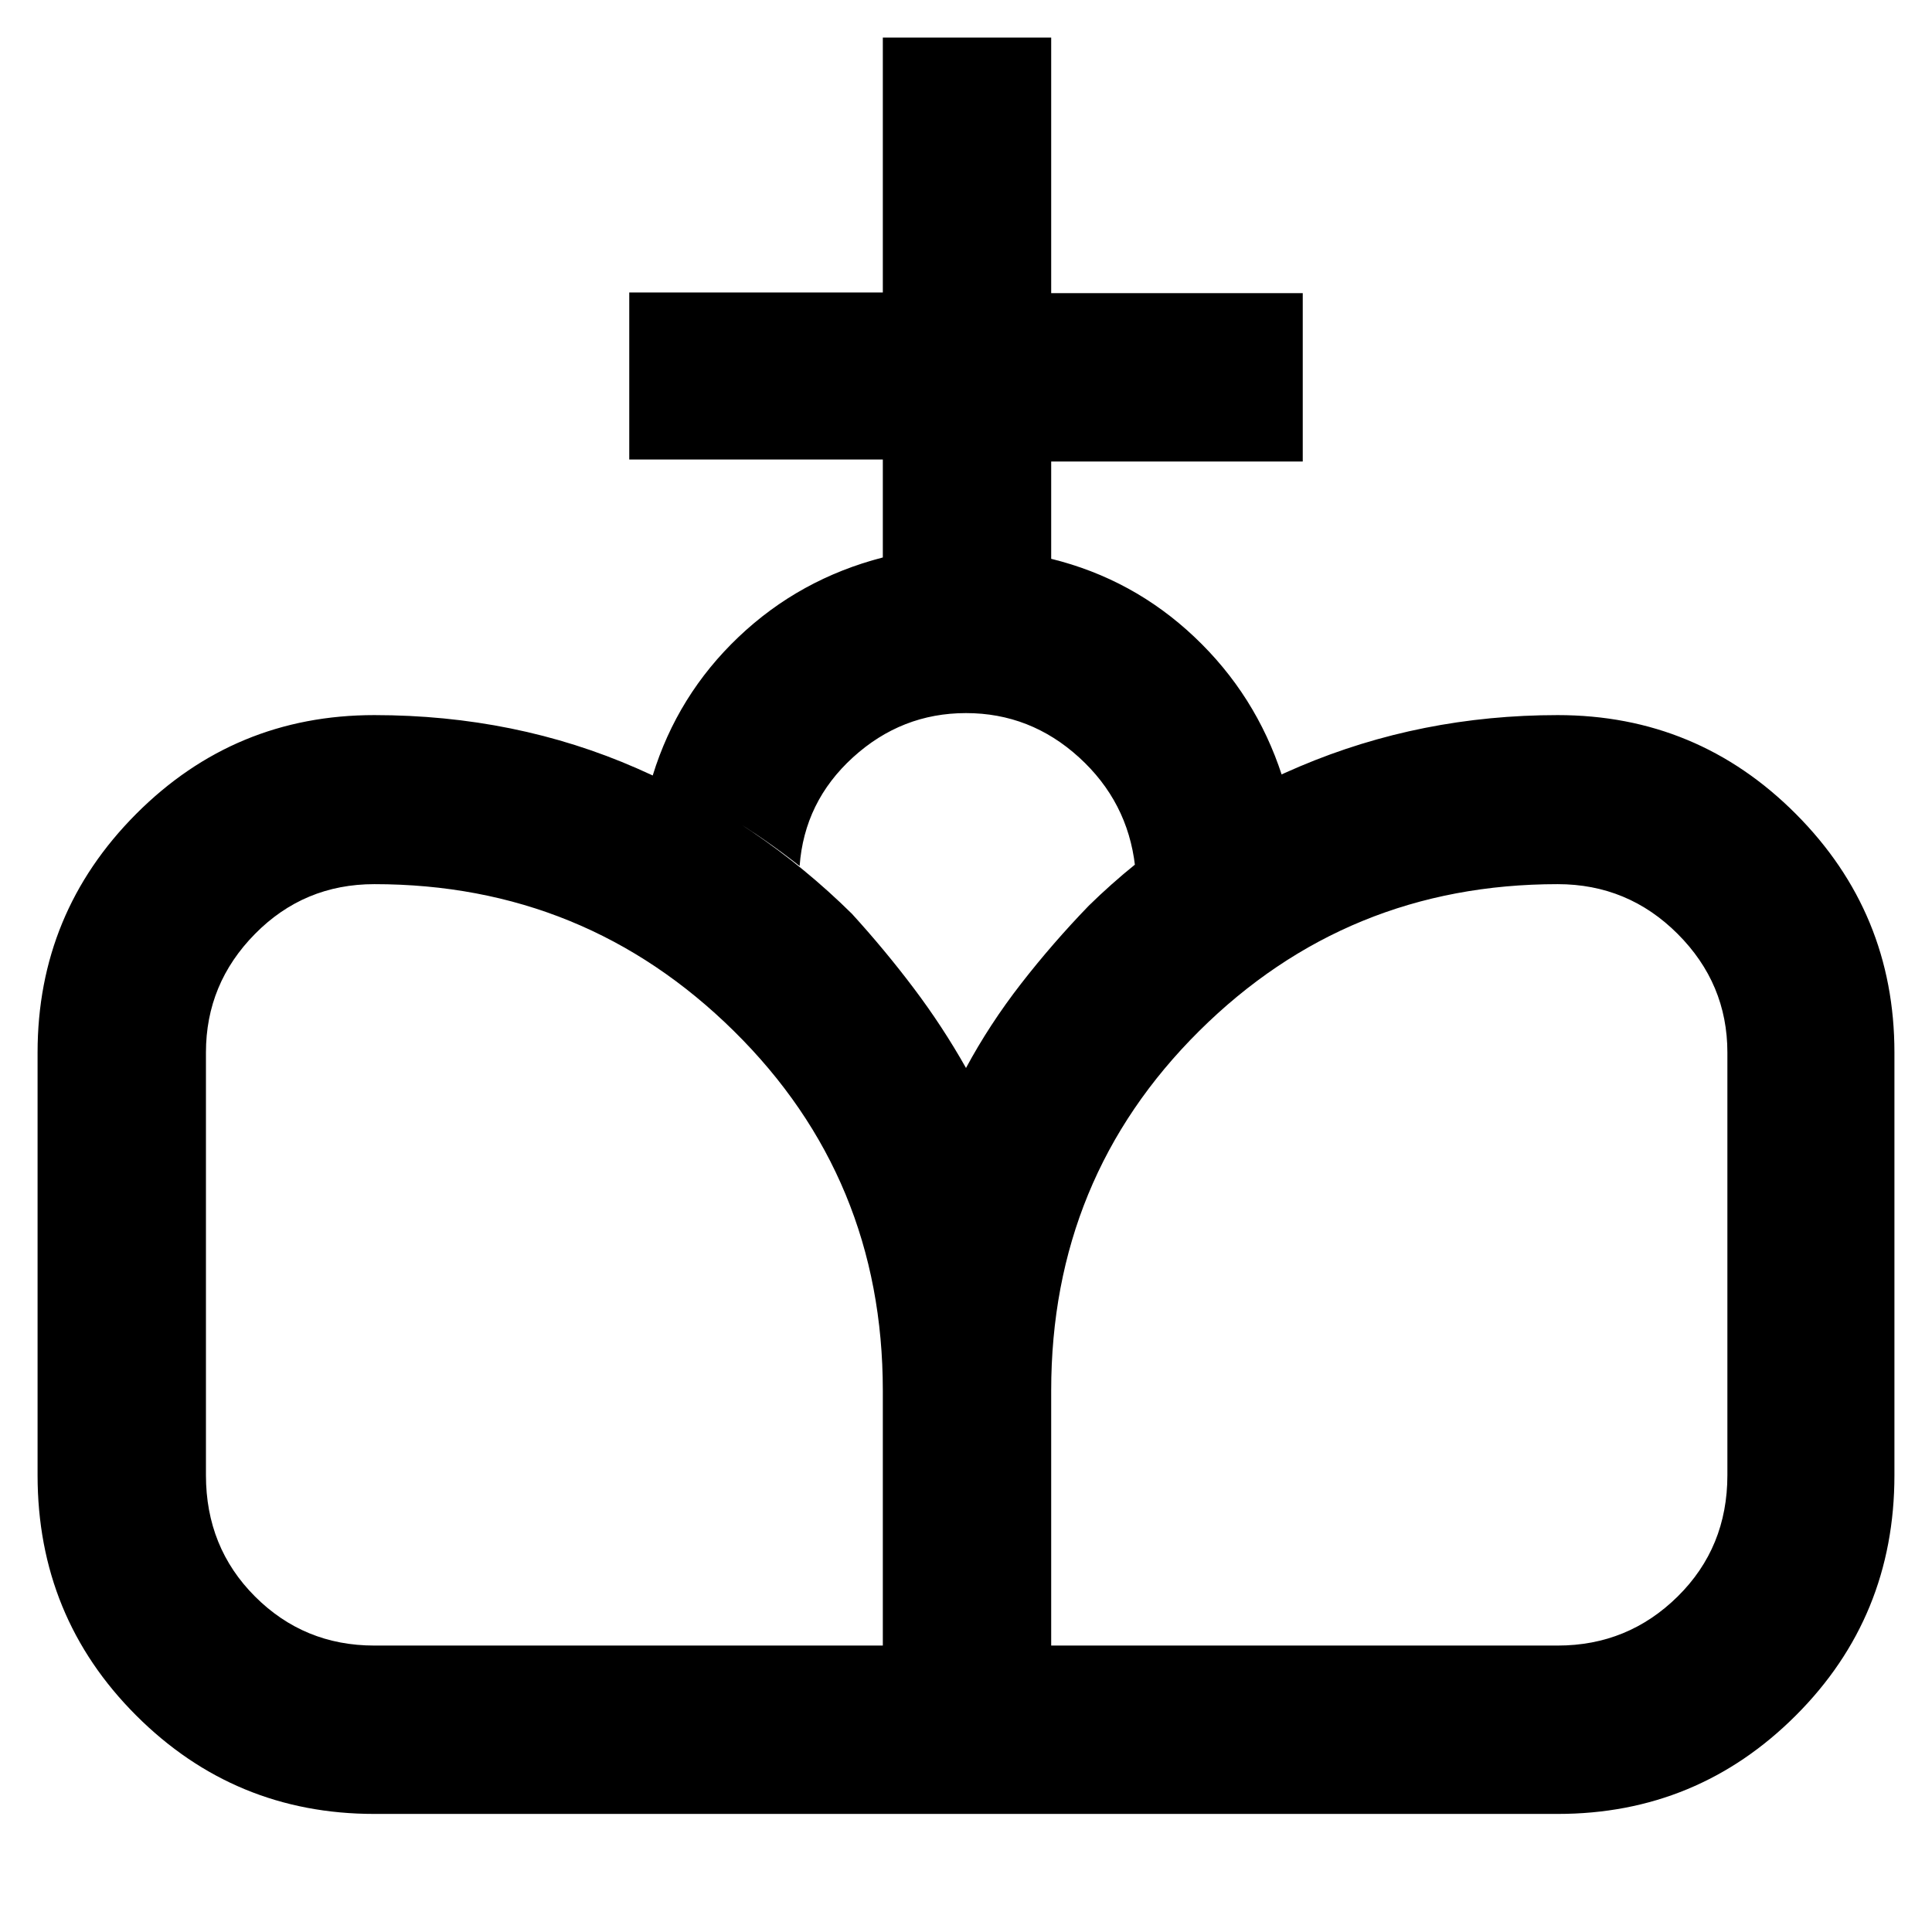 <svg xmlns="http://www.w3.org/2000/svg" height="40" viewBox="0 -960 960 960" width="40"><path d="M480-58.67v-370.66q11.67-21.67 27.33-41.84Q523-491.33 541-509.96q44.67-43.71 104.86-69.21 60.19-25.5 128.14-25.5 69.41 0 118.37 49.13 48.96 49.13 48.96 118.54v210q0 70.41-48.96 119.37Q843.41-58.67 774-58.67H480Zm-294 0q-69.41 0-118.37-48.96Q18.67-156.59 18.67-227v-210q0-69.41 48.96-118.54 48.96-49.13 118.37-49.13 70.19 0 130.59 26.5 60.41 26.5 106.74 72.24Q439.67-488 454-469q14.33 19 26 39.67v370.66H186Zm0-83.66h252.67V-269q0-105.67-74-178.67-73.99-73-178.67-73-34.91 0-59.29 24.72-24.38 24.71-24.38 58.95v210q0 35.91 24.38 60.29 24.38 24.38 59.29 24.38Zm336.33 0H774q34.91 0 59.62-24.38T858.33-227v-210q0-34.24-24.71-58.95-24.71-24.72-59.62-24.72-104.68 0-178.17 73-73.5 73-73.5 178.67v126.67ZM438.67-683v-48.67h-126v-83h126v-126.66h83.66v127h125v83.66h-125v48.34q40.67 10 71.17 38.83t43.5 68.83q-19.67 9.67-38.22 20.62-18.56 10.95-34.78 24.38-3.67-32-27.83-54-24.17-22-56.17-22t-56.17 22q-24.16 22-26.5 54Q380-543.33 362-554.17q-18-10.83-37.67-20.5 12.34-40 42.67-68.83 30.33-28.83 71.67-39.5Z"/></svg>